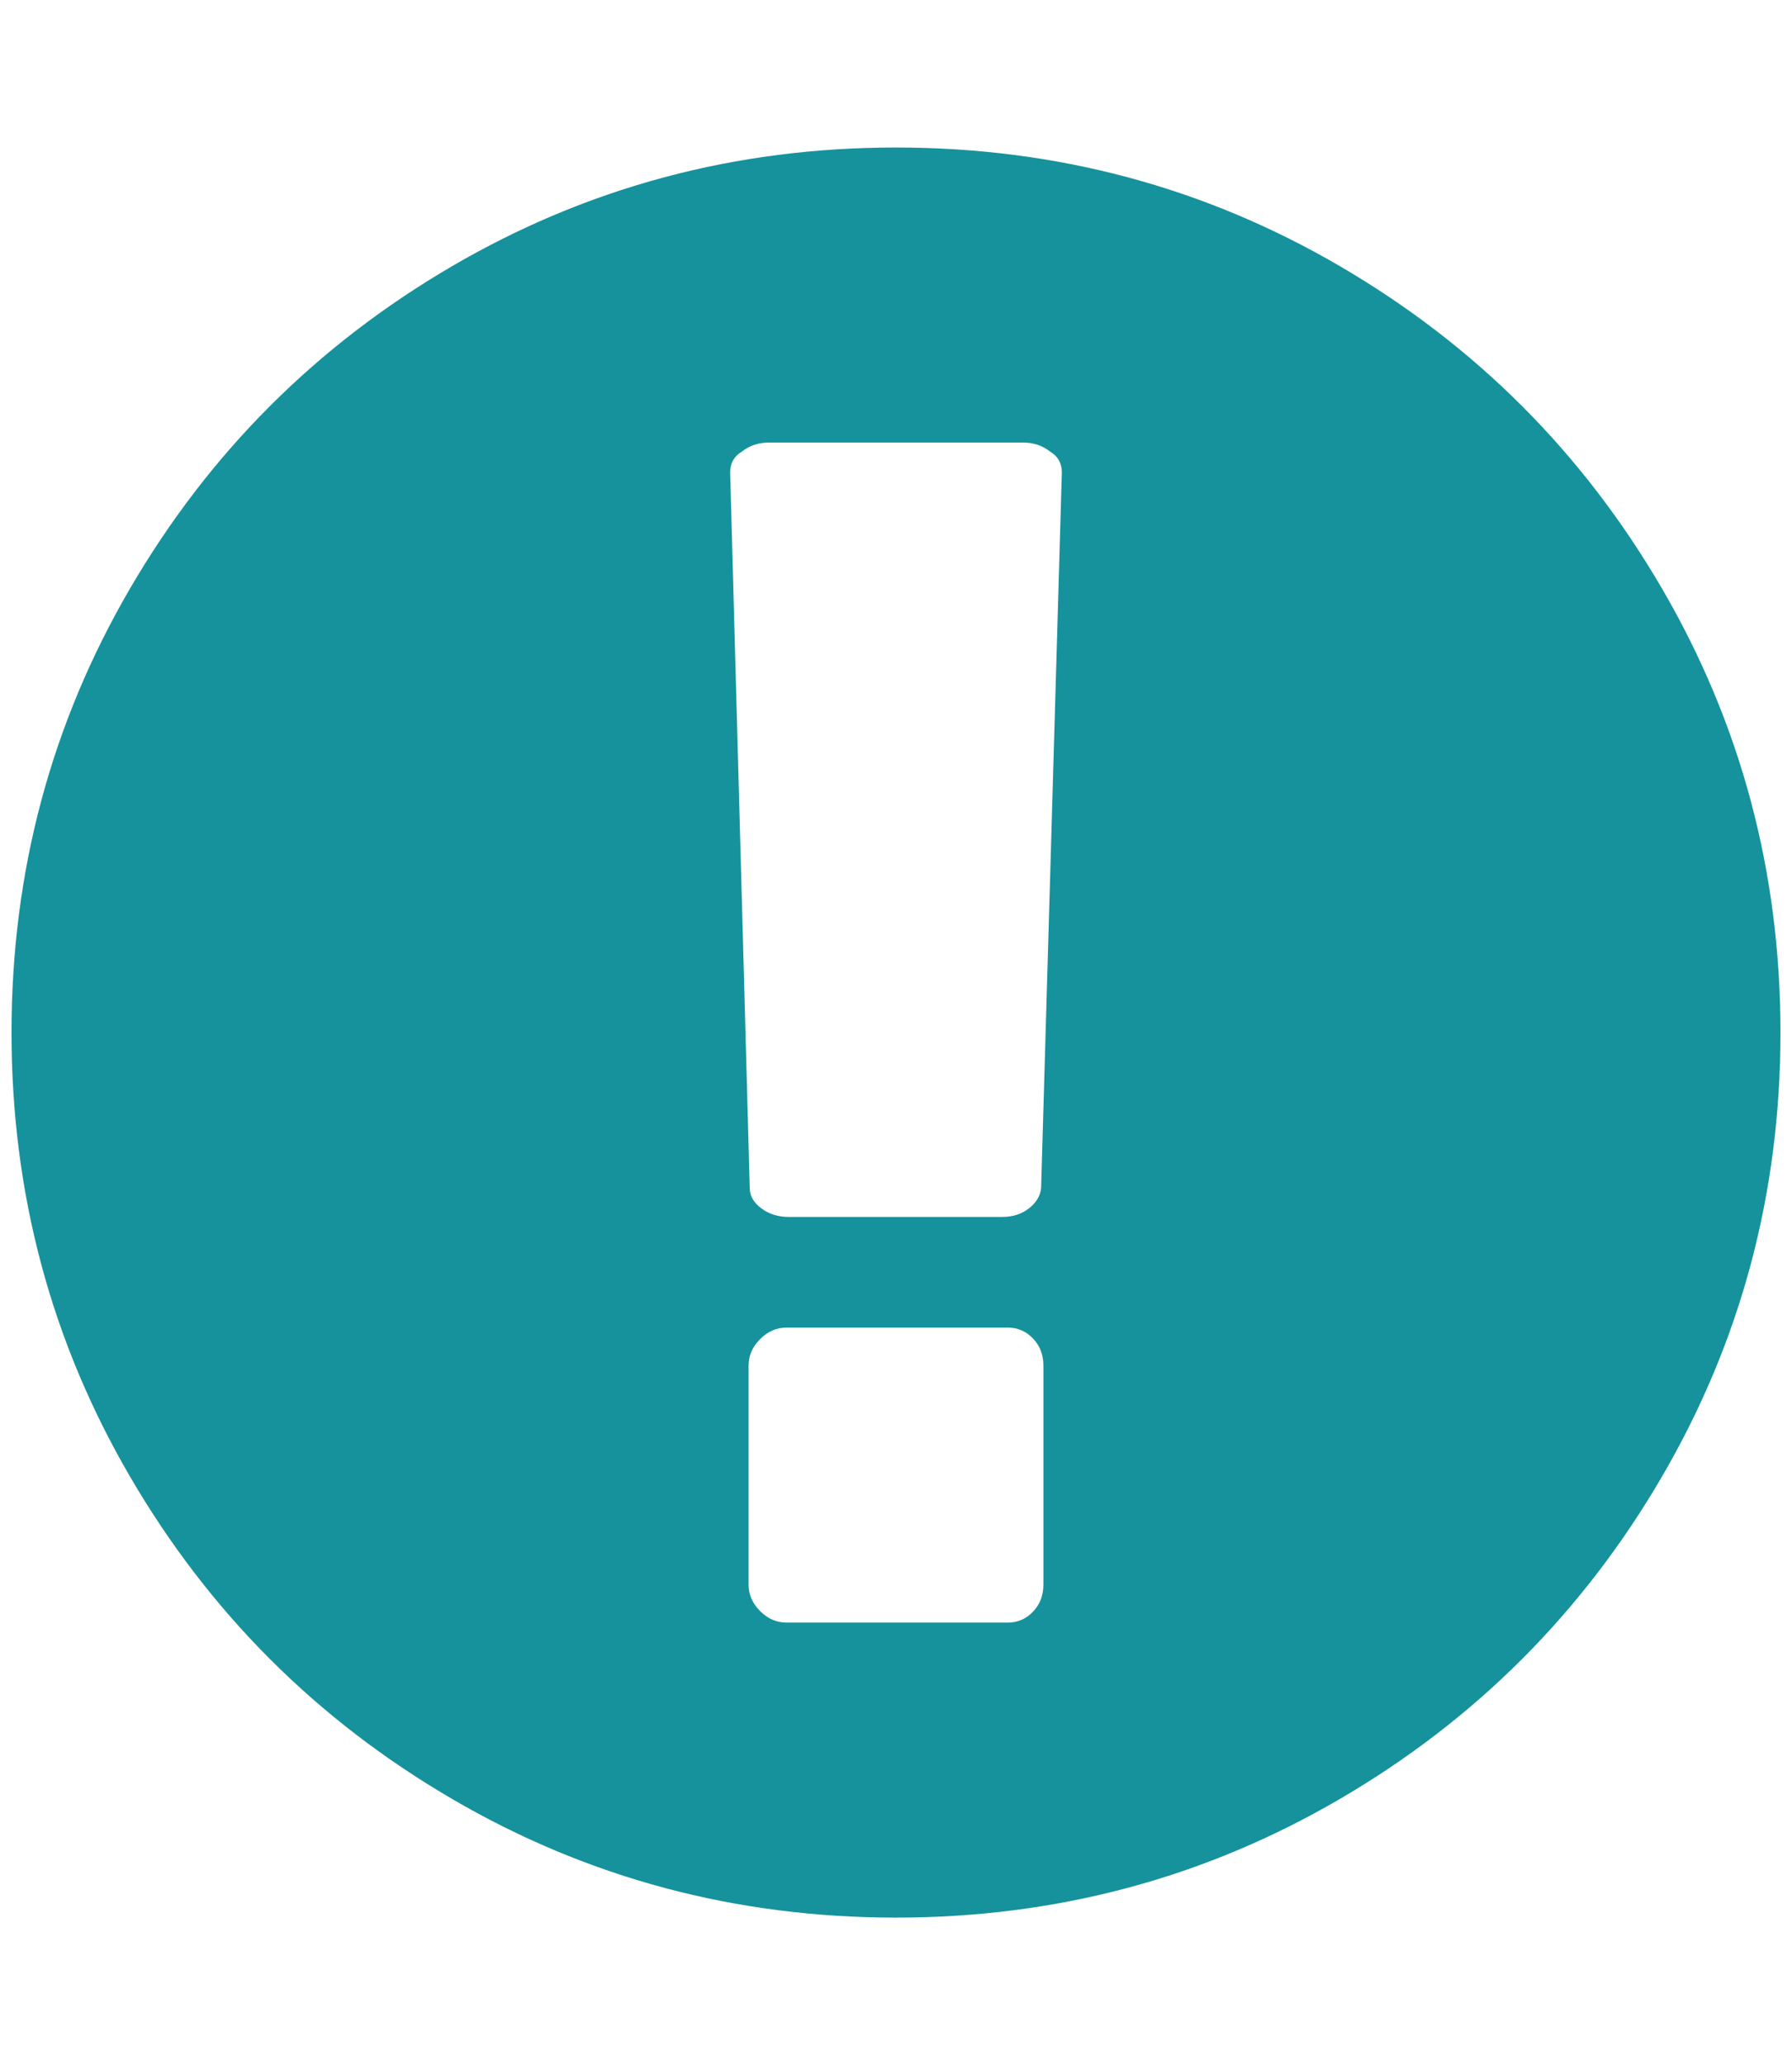 <?xml version="1.0" standalone="no"?>
<!DOCTYPE svg PUBLIC "-//W3C//DTD SVG 1.1//EN" "http://www.w3.org/Graphics/SVG/1.1/DTD/svg11.dtd" >
<svg xmlns="http://www.w3.org/2000/svg" xmlns:xlink="http://www.w3.org/1999/xlink" version="1.1" viewBox="-10 0 1556 1792">
   <path fill="#16929c"
d="M768 128q209 0 385.5 103t279.5 279.5t103 385.5t-103 385.5t-279.5 279.5t-385.5 103t-385.5 -103t-279.5 -279.5t-103 -385.5t103 -385.5t279.5 -279.5t385.5 -103zM896 1375v-190q0 -14 -9 -23.5t-22 -9.5h-192q-13 0 -23 10t-10 23v190q0 13 10 23t23 10h192
q13 0 22 -9.5t9 -23.5zM894 1031l18 -621q0 -12 -10 -18q-10 -8 -24 -8h-220q-14 0 -24 8q-10 6 -10 18l17 621q0 10 10 17.5t24 7.5h185q14 0 23.5 -7.5t10.5 -17.5z" />
</svg>
